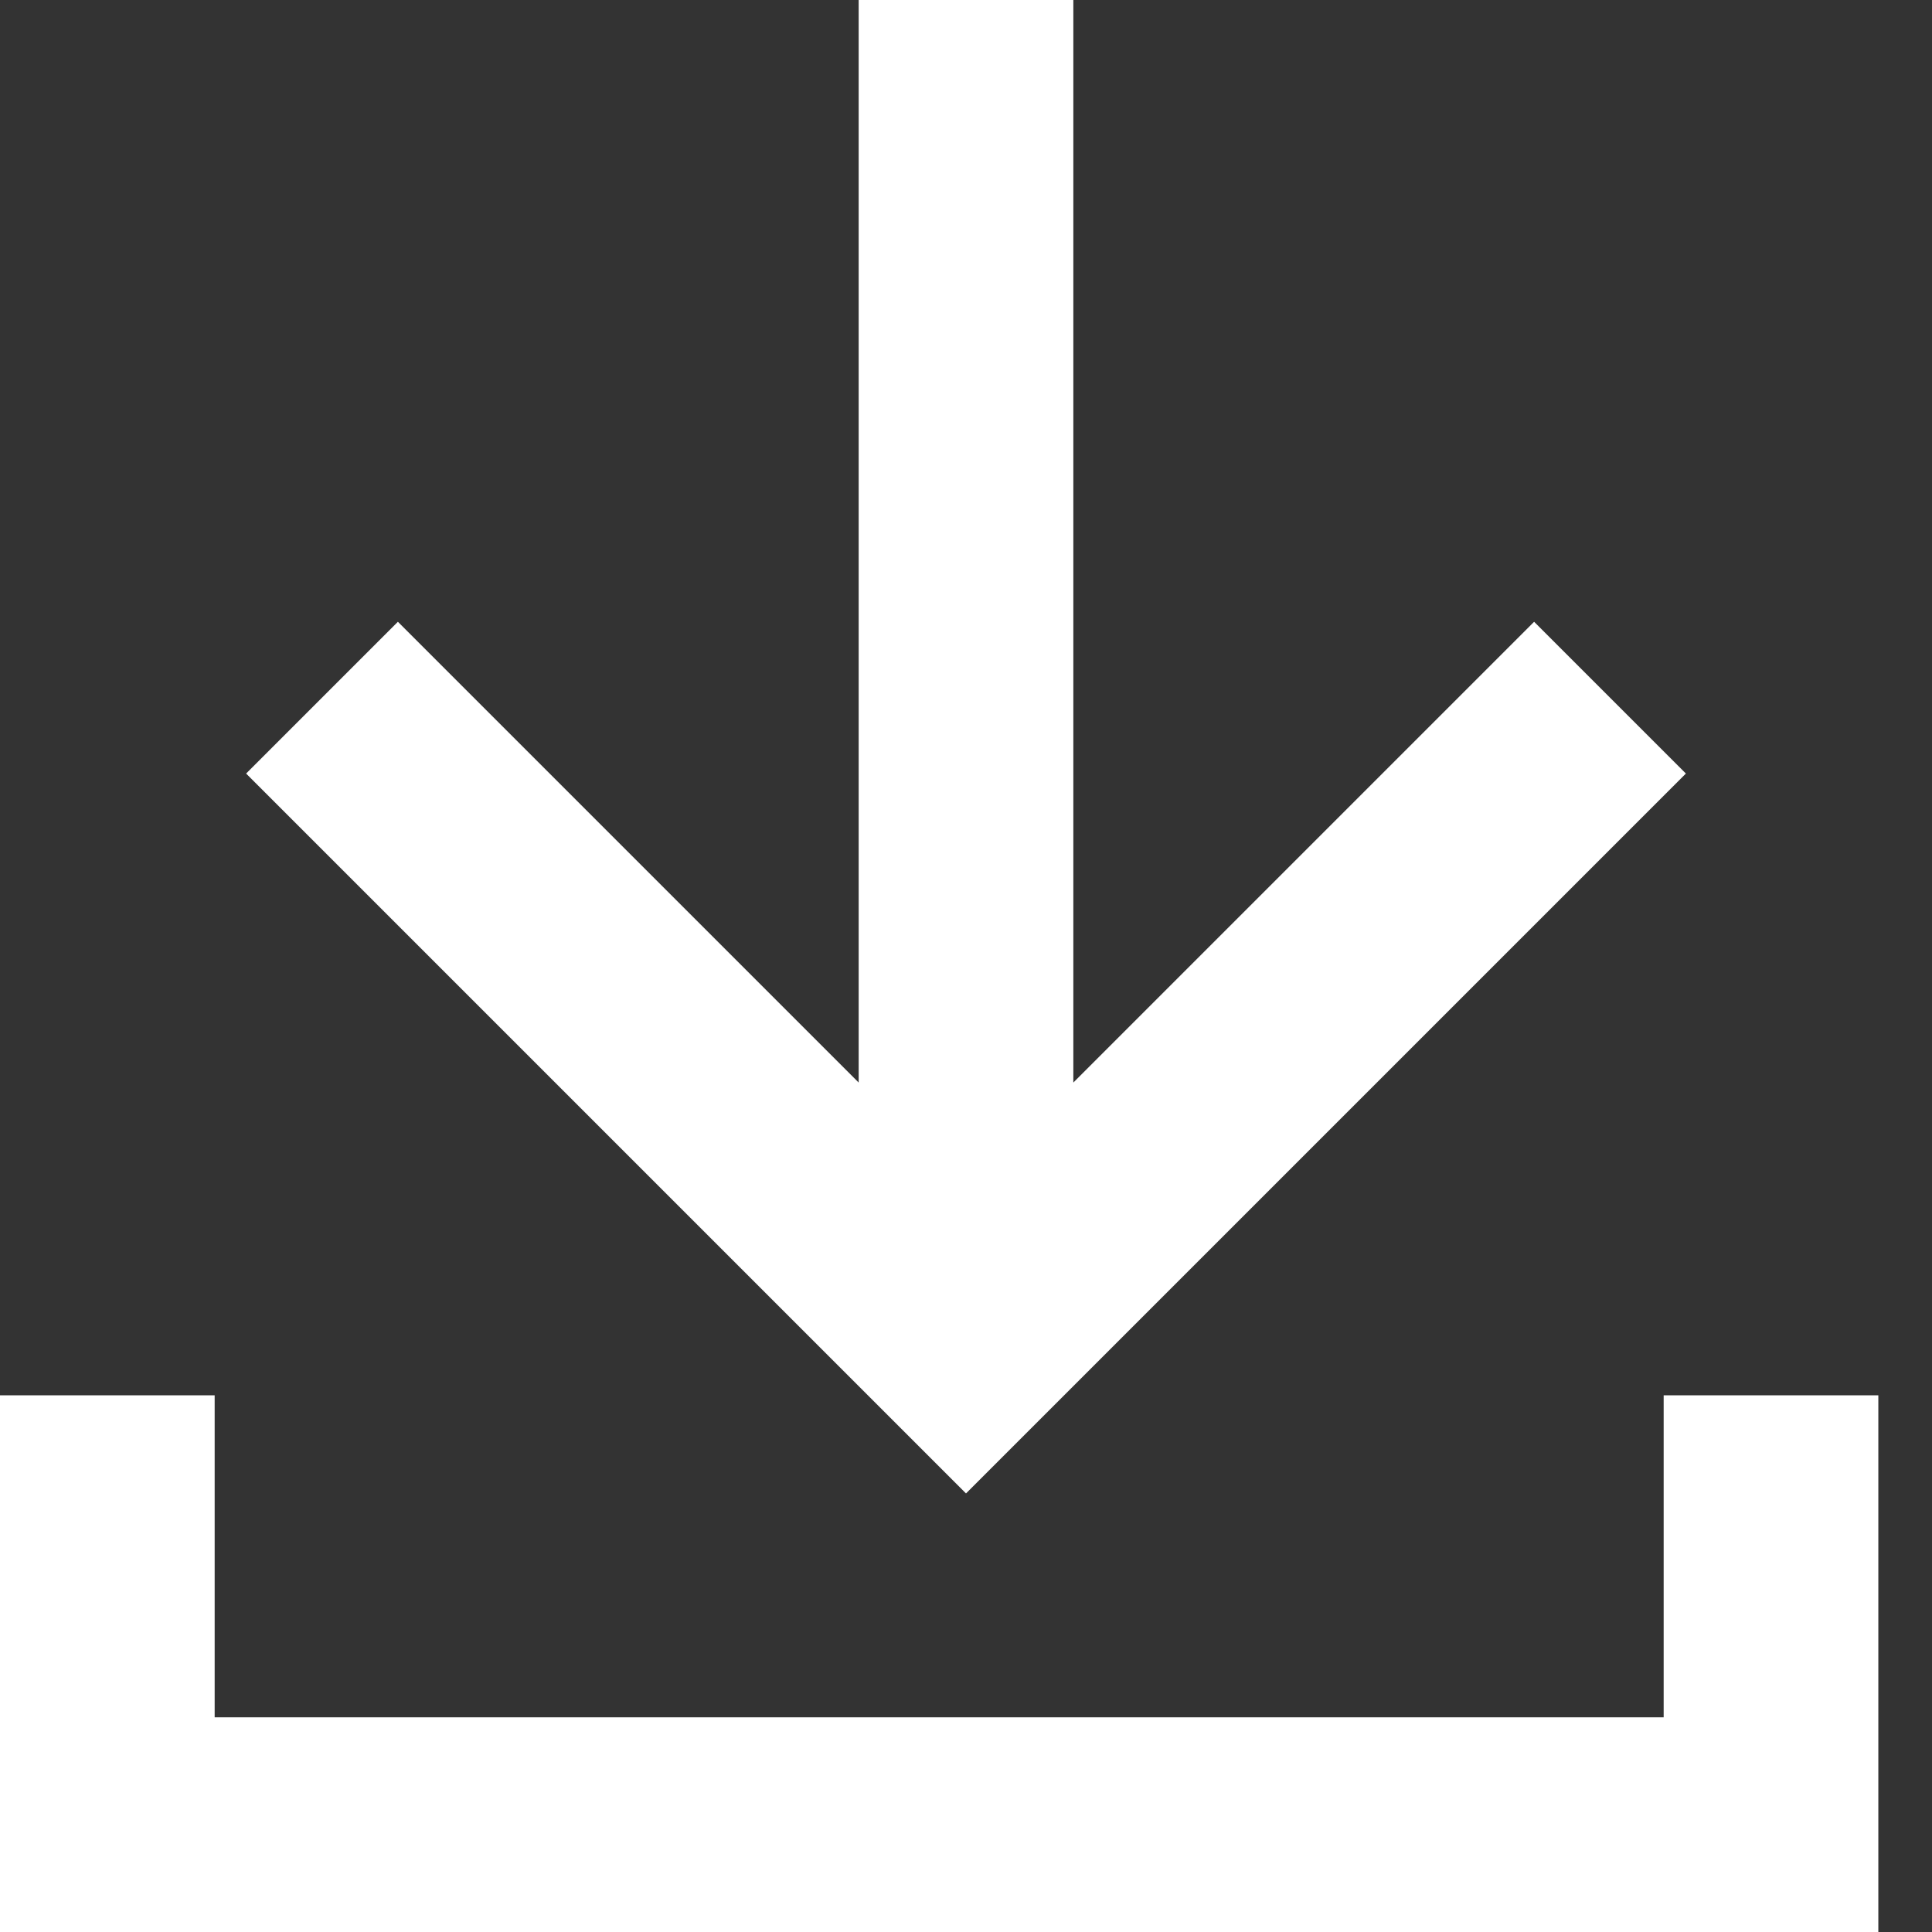 <svg width="18" height="18" viewBox="0 0 18 18" fill="none" xmlns="http://www.w3.org/2000/svg">
<rect x="0" y="0" width="18" height="18" fill="#333333" stroke="none"/>
<path d="M9 12.5L8.293 13.207L9 13.914L9.707 13.207L9 12.5ZM1 17H0V18H1V17ZM16.5 17V18H17.5V17H16.5ZM8 0V12.5H10V0H8ZM9.707 11.793L3.707 5.793L2.293 7.207L8.293 13.207L9.707 11.793ZM9.707 13.207L15.707 7.207L14.293 5.793L8.293 11.793L9.707 13.207ZM0 13V17H2V13H0ZM1 18H16.5V16H1V18ZM17.5 17V13H15.5V17H17.5Z" fill="white"/>
</svg>
